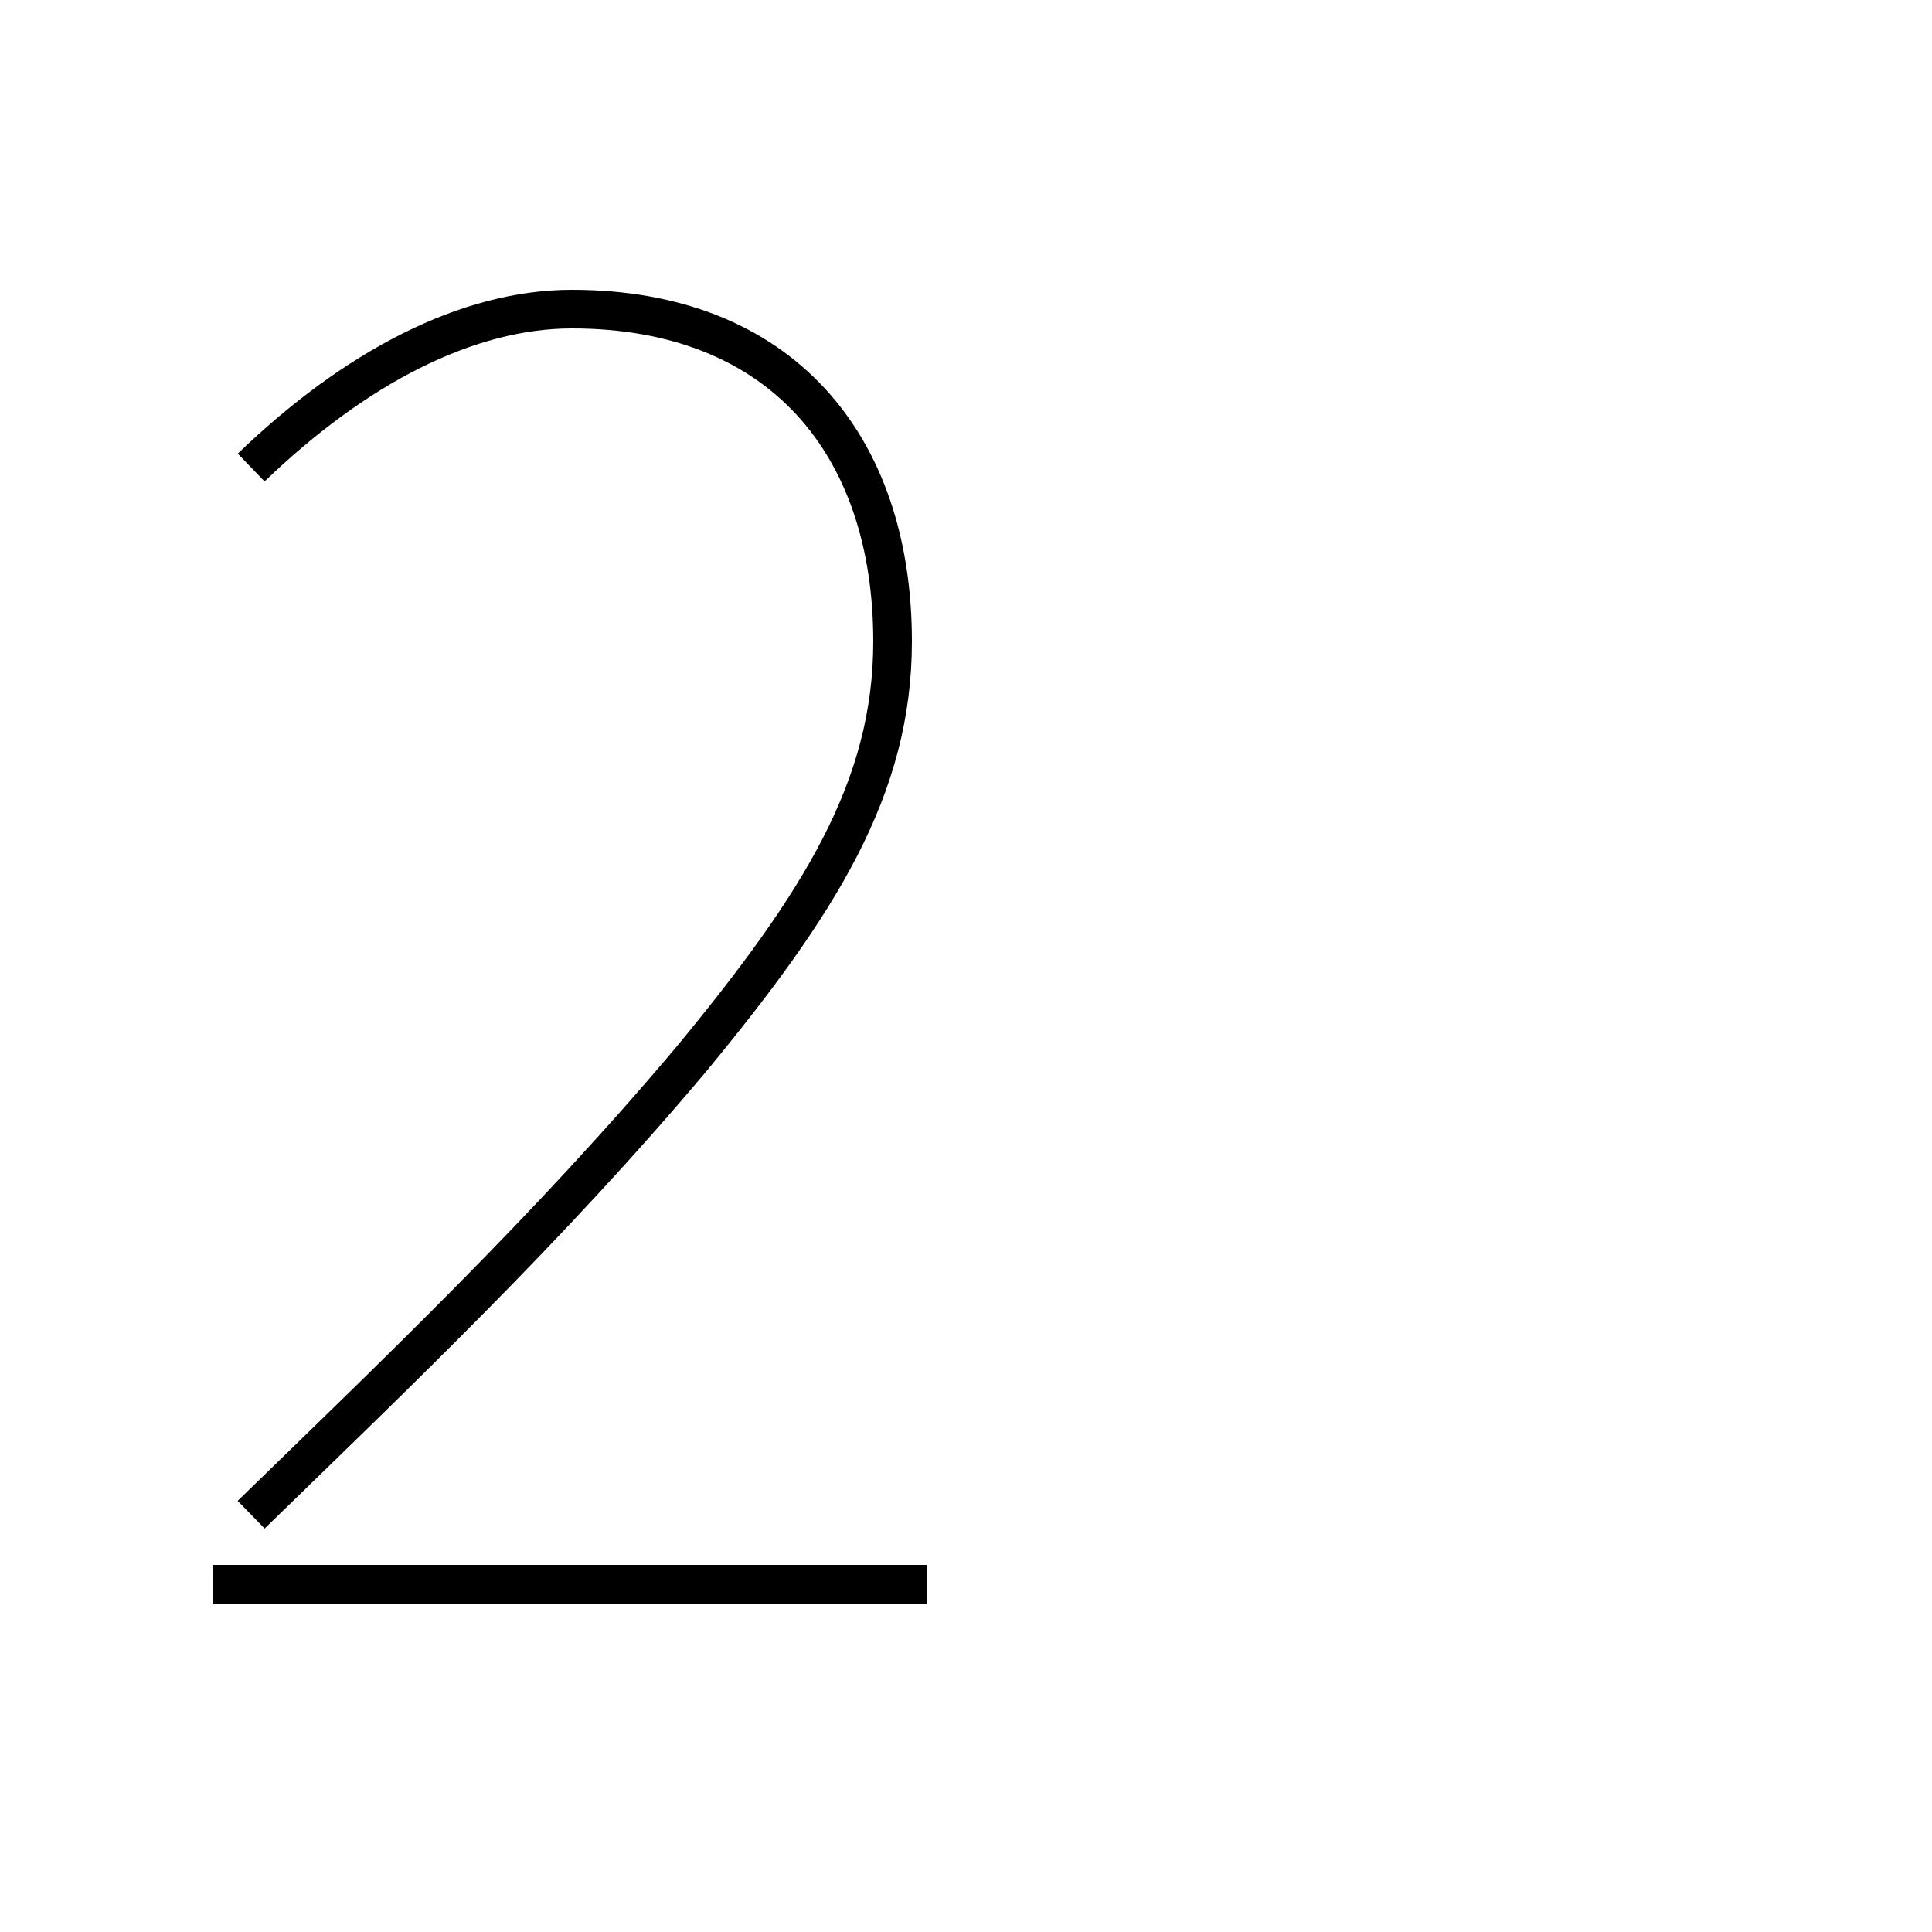 <?xml version='1.0' encoding='utf8'?>
<svg viewBox="0.0 -6.0 50.0 50.0" version="1.1" xmlns="http://www.w3.org/2000/svg">
<rect x="0.0" y="-6.0" width="50.0" height="50.0" fill="#808080" stroke="none"/>
<rect x="-1000" y="-1000" width="2000" height="2000" stroke="white" fill="white"/>
<g style="fill:white;stroke:#000000;  stroke-width:1">
<path d="M 6.5 -31.9 C 9.2 -34.5 12.1 -36.0 14.8 -36.0 C 20.2 -36.0 23.1 -32.5 23.1 -27.4 C 23.1 -23.6 21.2 -20.6 17.9 -16.6 C 14.2 -12.2 10.2 -8.4 6.5 -4.8 M 24.0 -3.0 L 5.5 -3.0" transform="translate(0.0, 38.0)" />
</g>
</svg>